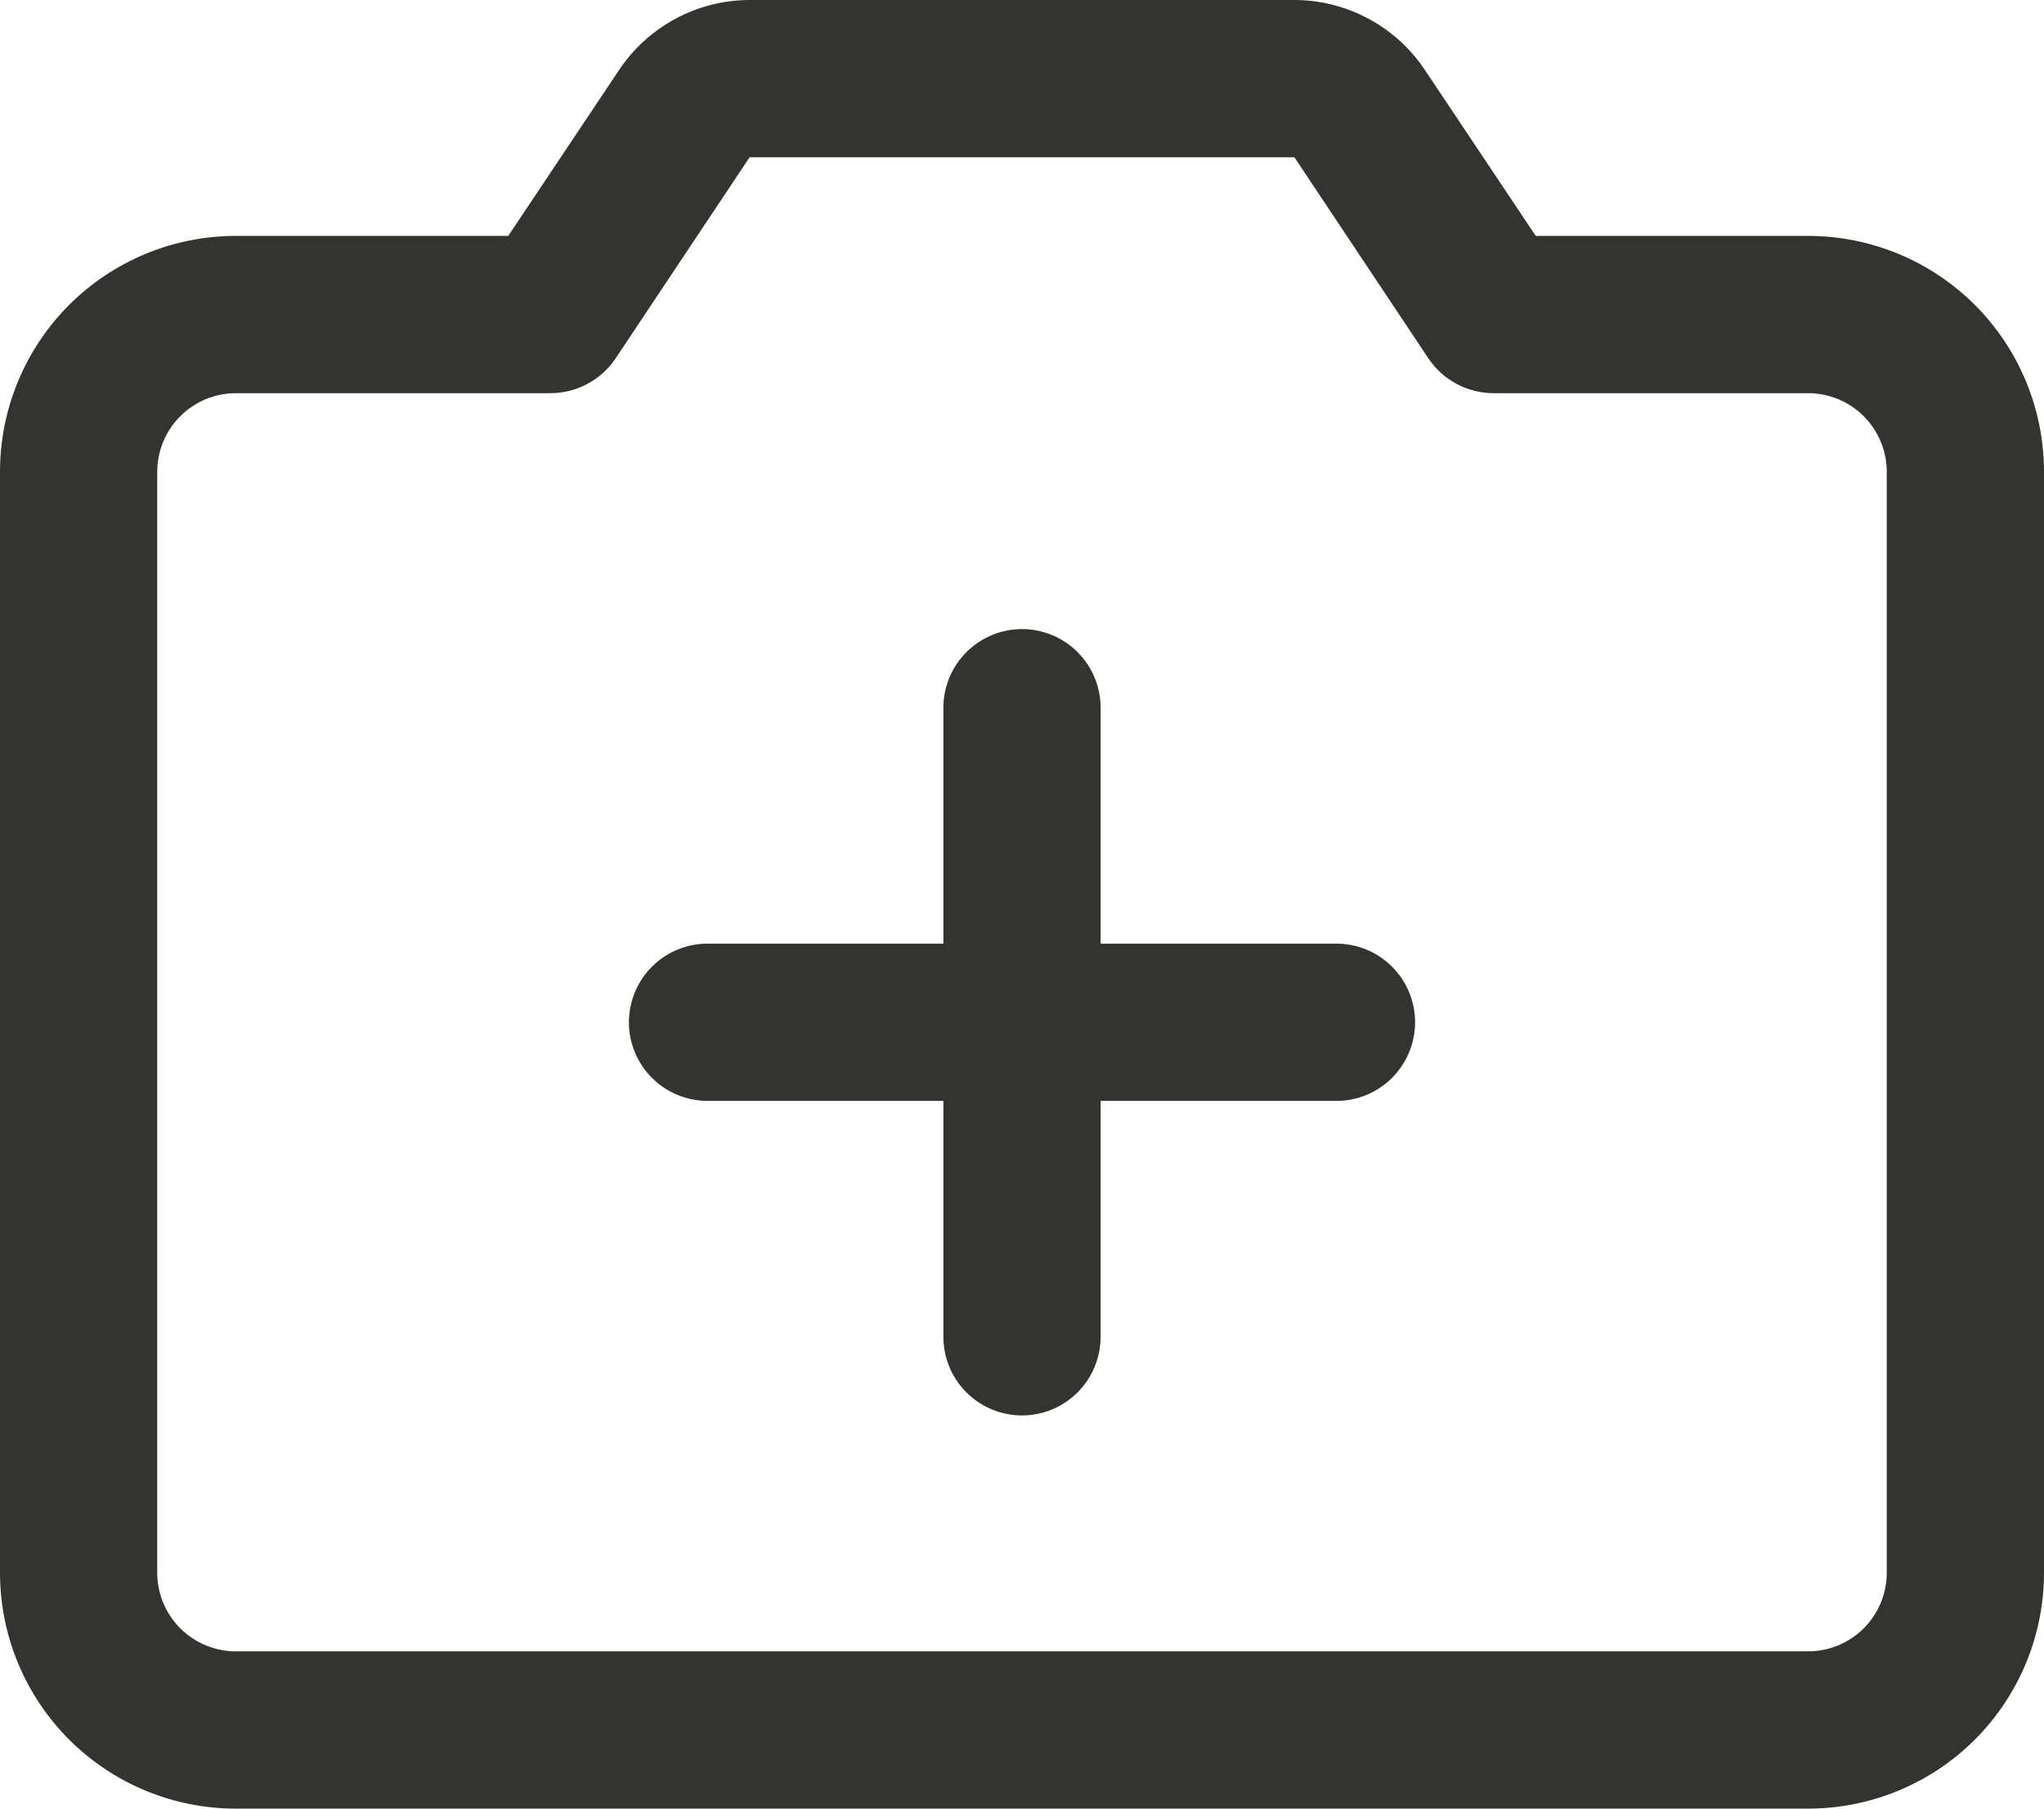 <svg width="52" height="46" viewBox="0 0 52 46" fill="none" xmlns="http://www.w3.org/2000/svg" xmlns:xlink="http://www.w3.org/1999/xlink">
<path d="M36,26C36,26.53 35.789,27.039 35.414,27.414C35.039,27.789 34.53,28 34,28L28,28L28,34C28,34.53 27.789,35.039 27.414,35.414C27.039,35.789 26.53,36 26,36C25.47,36 24.961,35.789 24.586,35.414C24.211,35.039 24,34.53 24,34L24,28L18,28C17.47,28 16.961,27.789 16.586,27.414C16.211,27.039 16,26.53 16,26C16,25.47 16.211,24.961 16.586,24.586C16.961,24.211 17.47,24 18,24L24,24L24,18C24,17.47 24.211,16.961 24.586,16.586C24.961,16.211 25.47,16 26,16C26.53,16 27.039,16.211 27.414,16.586C27.789,16.961 28,17.47 28,18L28,24L34,24C34.53,24 35.039,24.211 35.414,24.586C35.789,24.961 36,25.47 36,26ZM52,12L52,40C52,41.591 51.368,43.117 50.243,44.243C49.117,45.368 47.591,46 46,46L6,46C4.409,46 2.883,45.368 1.757,44.243C0.632,43.117 0,41.591 0,40L0,12C0,10.409 0.632,8.883 1.757,7.757C2.883,6.632 4.409,6 6,6L12.93,6L15.75,1.78C16.115,1.233 16.608,0.785 17.187,0.475C17.766,0.164 18.413,0.001 19.07,0L32.93,0C33.587,0.001 34.234,0.164 34.813,0.475C35.392,0.785 35.885,1.233 36.25,1.78L39.07,6L46,6C47.591,6 49.117,6.632 50.243,7.757C51.368,8.883 52,10.409 52,12ZM48,12C48,11.47 47.789,10.961 47.414,10.586C47.039,10.211 46.53,10 46,10L38,10C37.671,10 37.346,9.919 37.056,9.764C36.765,9.609 36.518,9.384 36.335,9.11L32.93,4L19.07,4L15.665,9.11C15.482,9.384 15.235,9.609 14.944,9.764C14.654,9.919 14.329,10 14,10L6,10C5.47,10 4.961,10.211 4.586,10.586C4.211,10.961 4,11.47 4,12L4,40C4,40.53 4.211,41.039 4.586,41.414C4.961,41.789 5.47,42 6,42L46,42C46.53,42 47.039,41.789 47.414,41.414C47.789,41.039 48,40.53 48,40L48,12Z" fill="#343330"/>
</svg>
